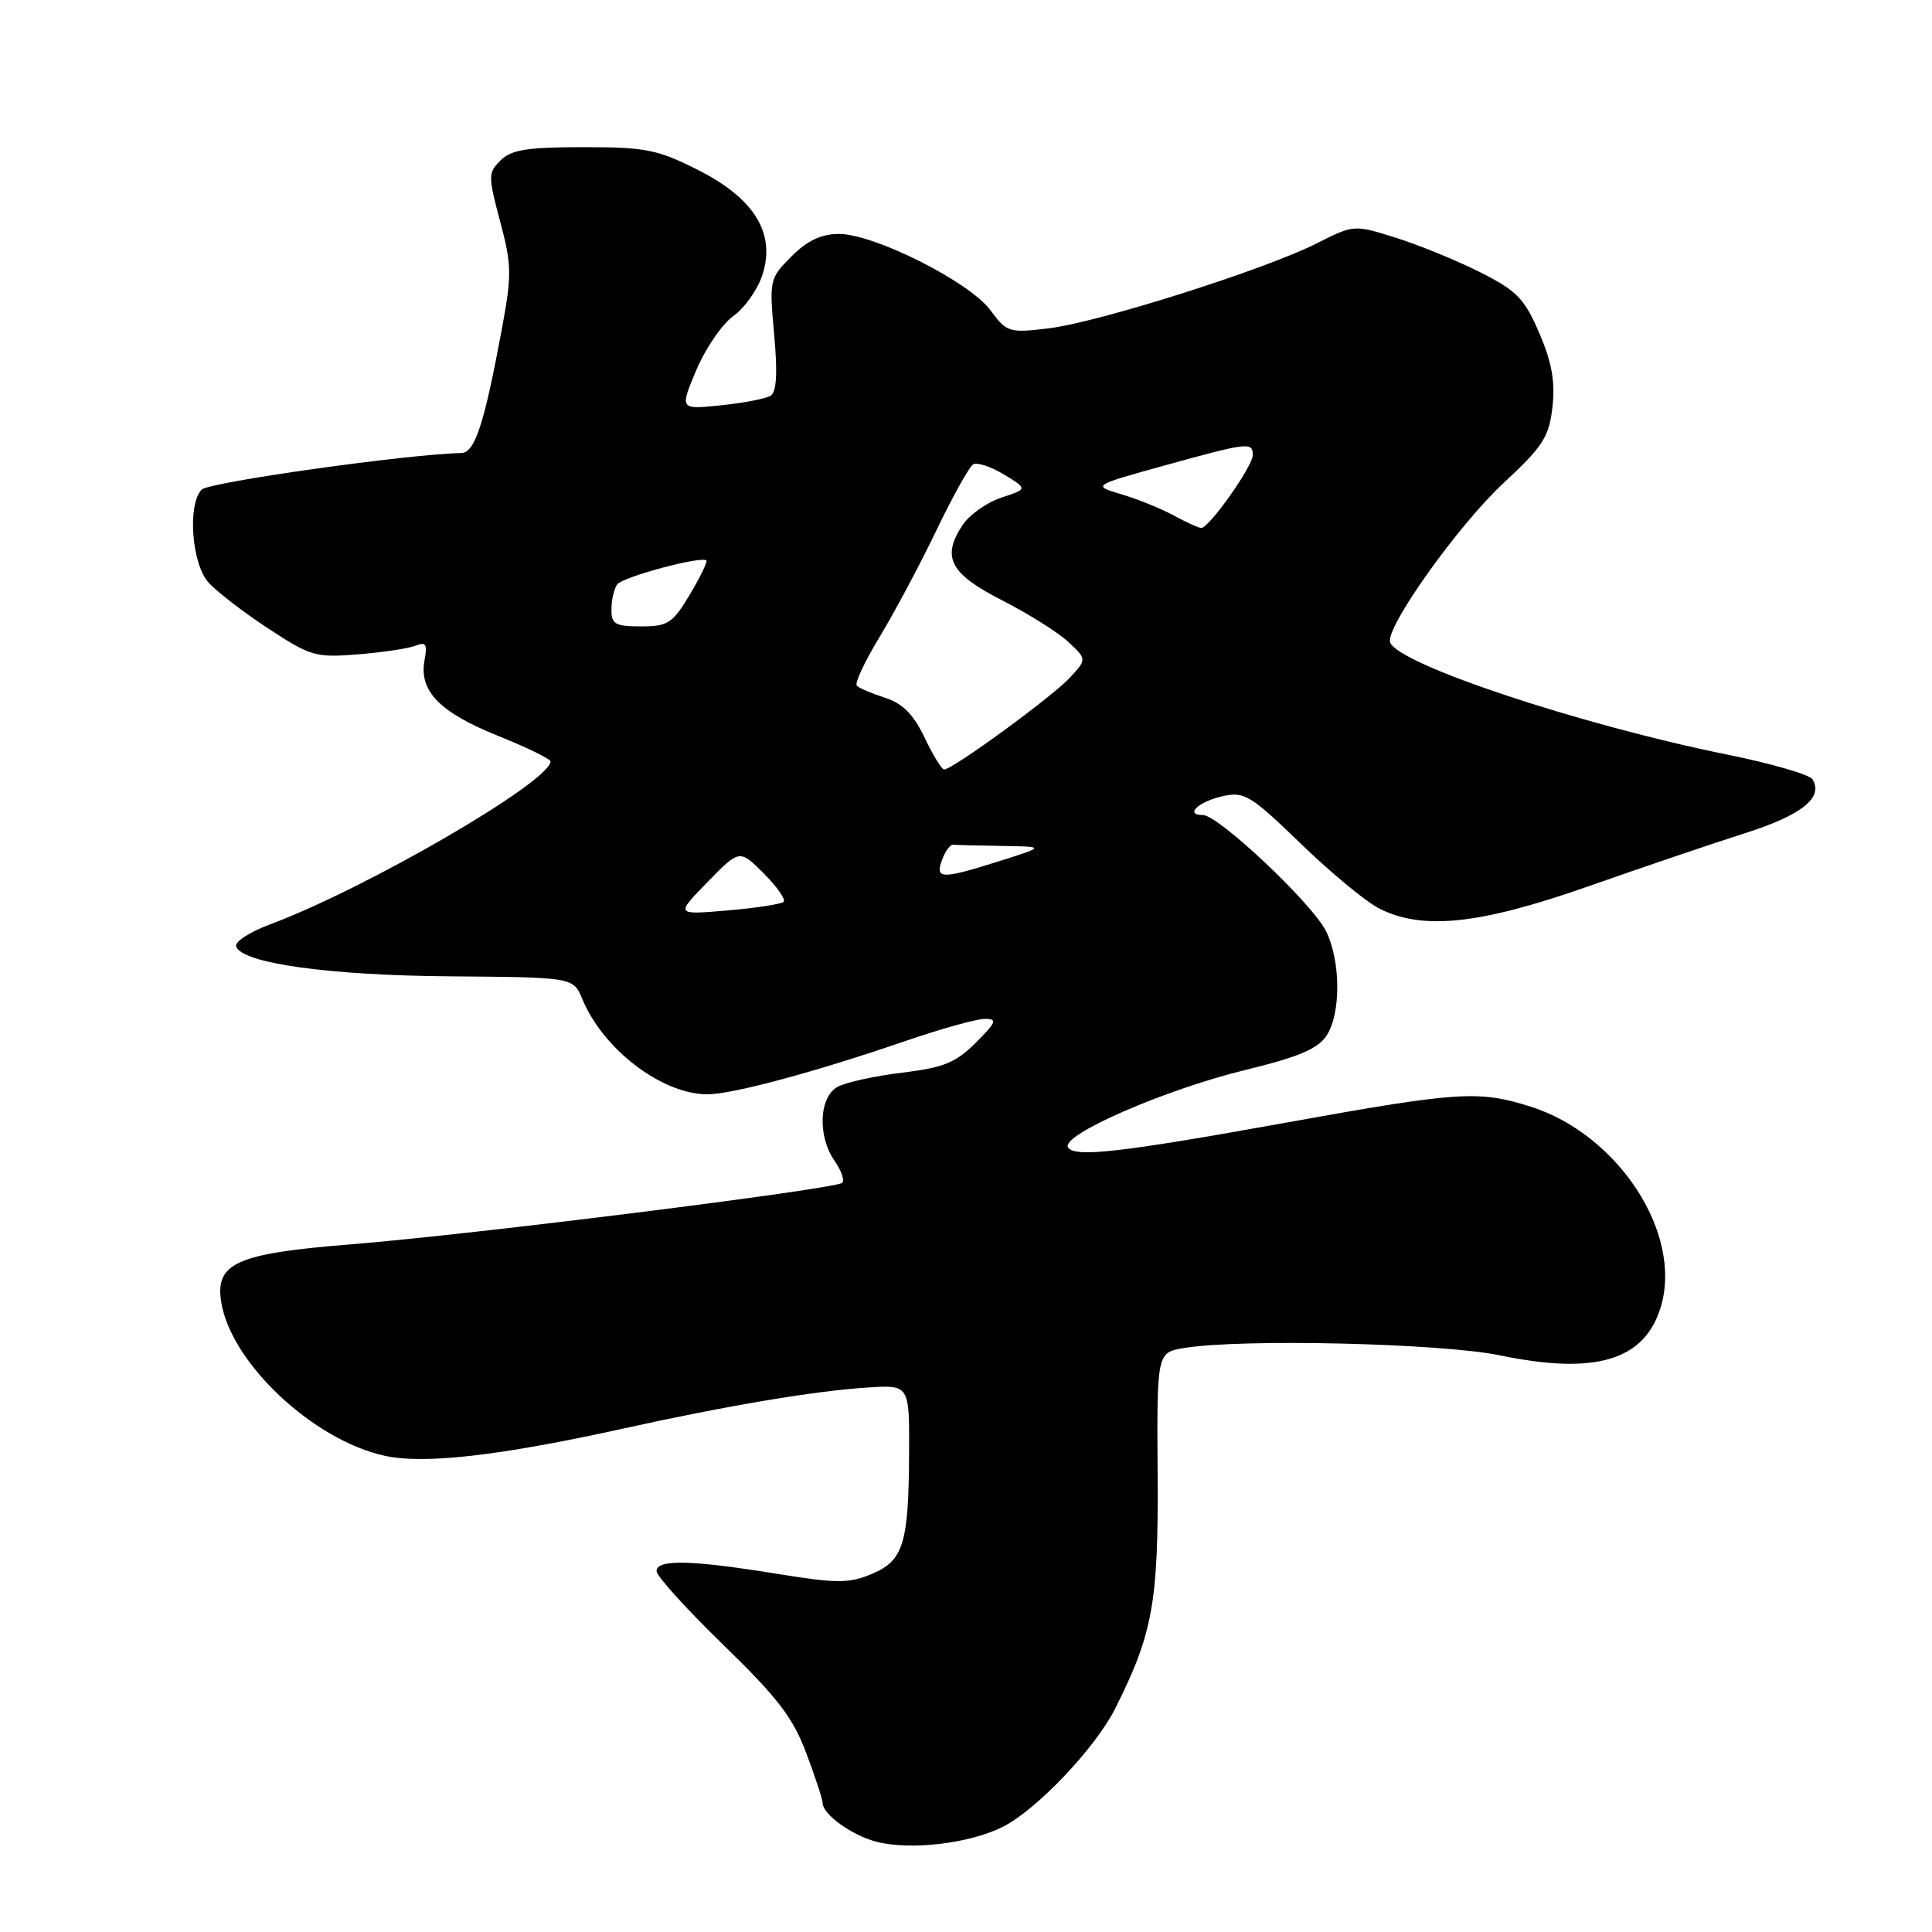 <?xml version="1.0" encoding="UTF-8" standalone="no"?>
<!DOCTYPE svg PUBLIC "-//W3C//DTD SVG 1.1//EN" "http://www.w3.org/Graphics/SVG/1.1/DTD/svg11.dtd" >
<svg xmlns="http://www.w3.org/2000/svg" xmlns:xlink="http://www.w3.org/1999/xlink" version="1.1" viewBox="0 0 256 256">
 <g >
 <path fill="currentColor"
d=" M 132.92 242.04 C 137.42 239.75 145.16 231.59 147.77 226.39 C 152.75 216.48 153.51 212.31 153.39 195.36 C 153.29 179.22 153.29 179.22 156.89 178.62 C 164.48 177.36 191.00 177.98 198.79 179.60 C 211.46 182.22 217.95 180.25 220.07 173.15 C 222.99 163.42 214.40 150.27 202.74 146.61 C 195.88 144.46 193.24 144.64 170.50 148.74 C 148.46 152.72 142.37 153.41 141.52 152.03 C 140.51 150.41 154.31 144.39 165.04 141.77 C 172.11 140.05 174.62 138.98 175.79 137.20 C 177.72 134.26 177.65 127.16 175.66 123.30 C 173.73 119.57 161.44 108.00 159.40 108.00 C 156.89 108.00 158.80 106.20 162.09 105.48 C 164.88 104.87 165.78 105.42 172.33 111.76 C 176.27 115.58 180.94 119.44 182.70 120.35 C 188.44 123.31 196.06 122.51 210.50 117.43 C 217.65 114.92 226.98 111.75 231.23 110.40 C 238.74 108.01 241.66 105.68 240.16 103.26 C 239.78 102.64 234.75 101.18 228.98 100.01 C 209.42 96.06 185.16 87.99 184.20 85.11 C 183.55 83.16 193.21 69.59 199.25 63.98 C 204.47 59.14 205.26 57.90 205.71 53.92 C 206.08 50.56 205.63 48.01 203.96 44.13 C 201.99 39.55 200.99 38.52 196.10 36.06 C 193.02 34.51 188.00 32.46 184.95 31.50 C 179.41 29.76 179.40 29.76 174.45 32.26 C 167.55 35.74 145.62 42.69 139.00 43.50 C 133.69 44.14 133.42 44.06 131.22 41.09 C 128.45 37.34 115.85 31.00 111.18 31.00 C 108.82 31.00 106.98 31.87 104.88 33.97 C 101.97 36.88 101.92 37.08 102.58 44.33 C 103.05 49.48 102.90 51.94 102.10 52.44 C 101.47 52.83 98.50 53.40 95.50 53.71 C 90.06 54.27 90.06 54.27 92.27 49.03 C 93.49 46.15 95.69 42.93 97.17 41.88 C 98.65 40.83 100.38 38.39 101.01 36.46 C 102.83 30.95 99.98 26.29 92.45 22.50 C 87.12 19.81 85.53 19.50 77.29 19.50 C 69.86 19.50 67.74 19.84 66.33 21.25 C 64.67 22.90 64.67 23.33 66.27 29.34 C 67.81 35.11 67.83 36.42 66.50 43.59 C 64.15 56.25 62.92 60.00 61.12 60.03 C 54.09 60.17 27.72 63.88 26.73 64.87 C 24.83 66.78 25.38 74.65 27.60 77.15 C 28.64 78.34 32.20 81.08 35.50 83.25 C 41.18 86.98 41.82 87.16 47.50 86.70 C 50.80 86.43 54.23 85.91 55.12 85.54 C 56.43 85.01 56.65 85.38 56.26 87.44 C 55.48 91.53 58.20 94.36 65.89 97.46 C 69.80 99.03 72.98 100.58 72.95 100.91 C 72.73 103.69 48.50 117.75 35.72 122.51 C 33.09 123.49 31.09 124.79 31.29 125.40 C 32.03 127.64 43.55 129.25 59.73 129.37 C 75.96 129.50 75.96 129.50 77.16 132.38 C 79.92 139.06 87.73 145.00 93.73 145.00 C 97.04 145.00 108.01 142.05 119.97 137.94 C 124.66 136.33 129.39 135.01 130.48 135.01 C 132.20 135.00 132.05 135.41 129.29 138.17 C 126.64 140.82 125.03 141.47 119.57 142.13 C 115.96 142.57 112.11 143.40 111.01 144.00 C 108.52 145.33 108.30 150.56 110.60 153.84 C 111.48 155.10 111.93 156.40 111.60 156.73 C 110.79 157.55 62.25 163.63 46.50 164.88 C 31.29 166.10 28.47 167.36 29.32 172.57 C 30.62 180.60 41.47 190.80 50.94 192.89 C 56.16 194.05 66.17 192.91 82.50 189.31 C 96.40 186.24 107.95 184.30 115.00 183.85 C 120.50 183.50 120.50 183.50 120.46 192.50 C 120.40 204.59 119.72 206.80 115.48 208.57 C 112.47 209.83 110.86 209.82 102.77 208.51 C 91.56 206.69 87.00 206.60 87.00 208.18 C 87.00 208.84 90.98 213.23 95.84 217.95 C 103.03 224.93 105.09 227.62 106.84 232.31 C 108.03 235.48 109.00 238.44 109.00 238.88 C 109.00 240.42 112.93 243.24 116.21 244.06 C 120.75 245.20 128.57 244.26 132.92 242.04 Z  M 93.75 116.88 C 98.00 112.53 98.00 112.53 101.20 115.73 C 102.96 117.50 104.15 119.19 103.84 119.49 C 103.54 119.80 100.18 120.32 96.39 120.64 C 89.50 121.23 89.50 121.23 93.75 116.88 Z  M 124.83 113.93 C 125.25 112.79 125.91 111.89 126.30 111.93 C 126.68 111.97 129.59 112.04 132.75 112.09 C 138.50 112.18 138.50 112.18 132.50 114.08 C 124.72 116.53 123.87 116.52 124.83 113.93 Z  M 122.50 97.71 C 121.05 94.67 119.61 93.21 117.30 92.47 C 115.54 91.90 113.84 91.18 113.53 90.86 C 113.22 90.55 114.58 87.64 116.55 84.40 C 118.52 81.15 121.90 74.81 124.06 70.31 C 126.23 65.80 128.42 61.86 128.94 61.54 C 129.46 61.22 131.30 61.82 133.03 62.87 C 136.18 64.79 136.18 64.79 132.67 65.94 C 130.74 66.58 128.42 68.23 127.52 69.61 C 124.73 73.87 125.88 76.02 132.83 79.57 C 136.30 81.34 140.24 83.82 141.58 85.08 C 144.01 87.36 144.01 87.36 141.76 89.80 C 139.42 92.33 126.14 102.03 125.09 101.96 C 124.77 101.94 123.60 100.03 122.50 97.71 Z  M 81.02 80.75 C 81.02 79.51 81.36 78.03 81.77 77.45 C 82.46 76.45 92.96 73.63 93.60 74.27 C 93.77 74.44 92.78 76.47 91.40 78.79 C 89.12 82.60 88.51 83.00 84.94 83.00 C 81.52 83.00 81.00 82.71 81.02 80.75 Z  M 155.50 68.29 C 153.85 67.39 150.75 66.14 148.61 65.50 C 144.71 64.34 144.71 64.34 154.34 61.67 C 165.39 58.61 166.00 58.54 166.00 60.30 C 166.00 61.79 160.17 70.02 159.16 69.96 C 158.80 69.94 157.15 69.19 155.50 68.29 Z "/>
</g>
</svg>